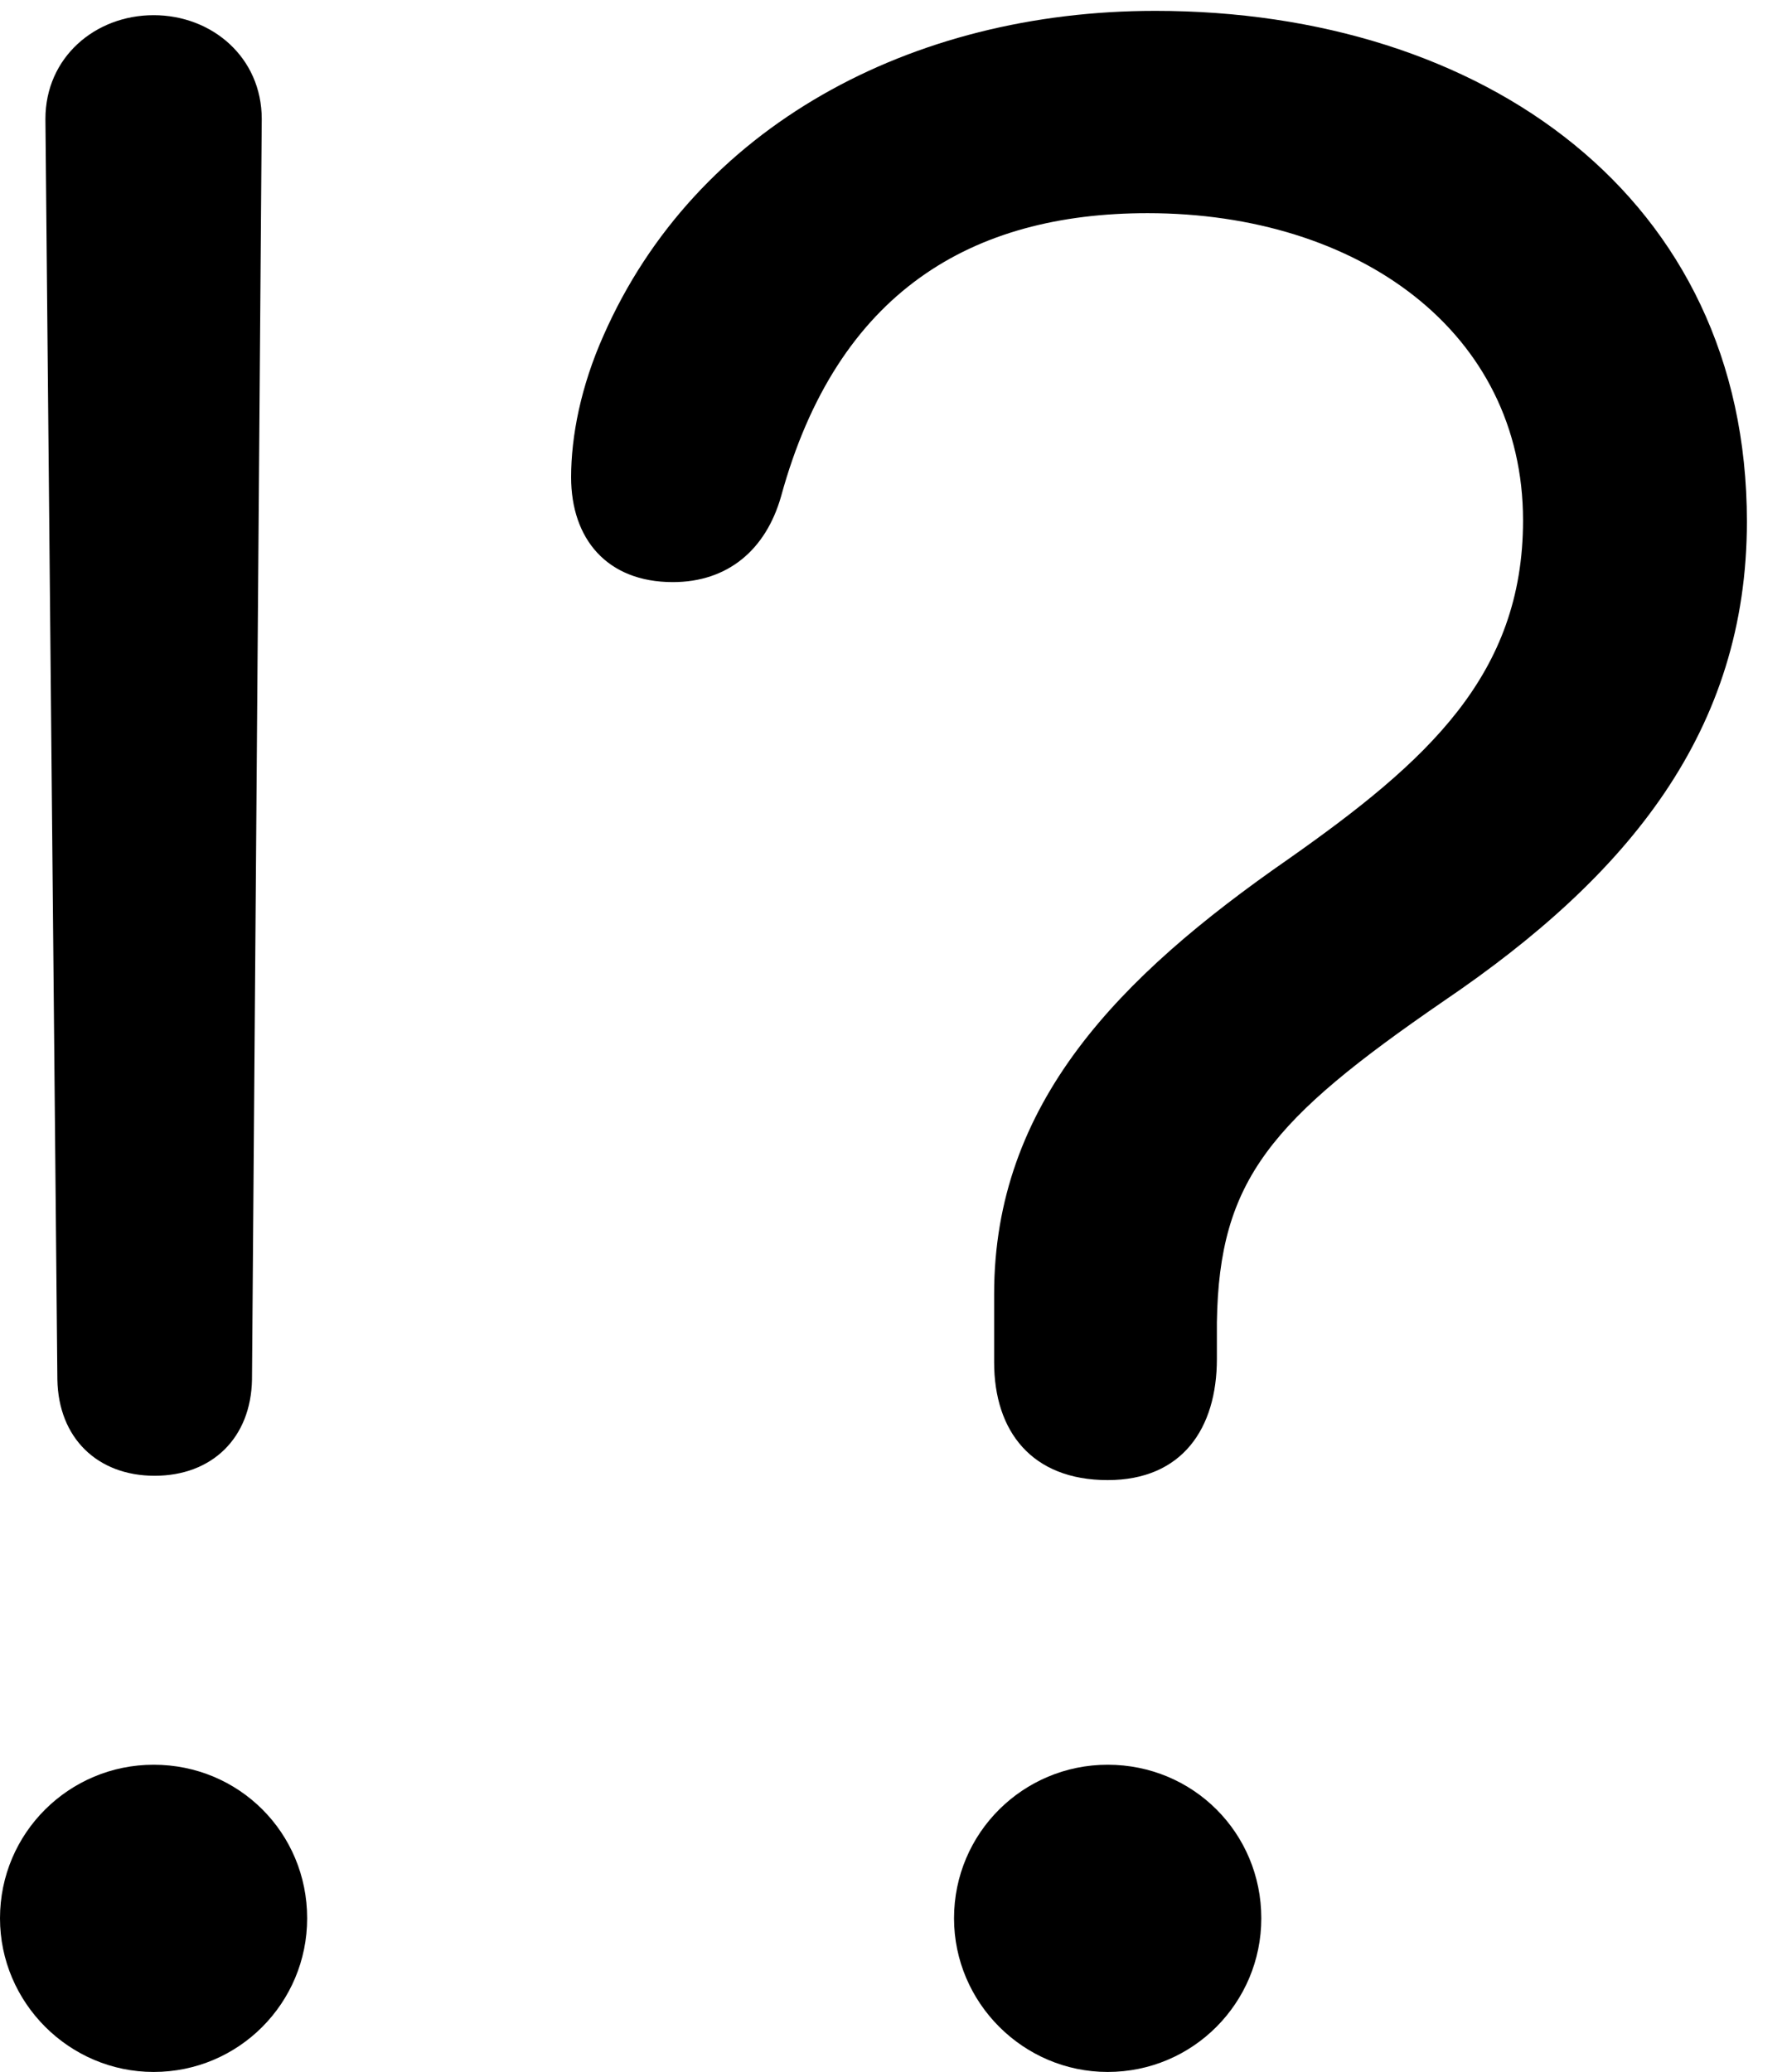 <svg version="1.1" xmlns="http://www.w3.org/2000/svg" xmlns:xlink="http://www.w3.org/1999/xlink" width="16.133" height="18.701" viewBox="0 0 16.133 18.701">
 <g>
  <rect height="18.701" opacity="0" width="16.133" x="0" y="0"/>
  <path d="M10 13.359C10.674 13.359 10.986 12.891 10.986 12.266C10.986 12.158 10.986 12.041 10.986 11.934C11.006 10.645 11.475 10.107 13.037 9.033C14.707 7.9 15.771 6.592 15.771 4.707C15.771 1.777 13.389 0.098 10.43 0.098C8.223 0.098 6.279 1.143 5.449 3.027C5.244 3.486 5.156 3.936 5.156 4.307C5.156 4.863 5.479 5.254 6.074 5.254C6.572 5.254 6.914 4.961 7.051 4.482C7.559 2.627 8.779 1.924 10.361 1.924C12.266 1.924 13.75 2.998 13.75 4.697C13.75 6.094 12.881 6.875 11.631 7.754C10.098 8.818 8.975 9.961 8.975 11.68C8.975 11.885 8.975 12.09 8.975 12.295C8.975 12.92 9.316 13.359 10 13.359ZM10 18.701C10.771 18.701 11.387 18.076 11.387 17.314C11.387 16.543 10.771 15.928 10 15.928C9.238 15.928 8.613 16.543 8.613 17.314C8.613 18.076 9.238 18.701 10 18.701Z" fill="currentColor"/>
  <path d="M1.396 13.32C1.914 13.32 2.266 12.979 2.275 12.451L2.363 1.074C2.363 1.074 2.363 1.074 2.363 1.074C2.363 0.518 1.914 0.137 1.387 0.137C0.859 0.137 0.41 0.518 0.41 1.074C0.41 1.074 0.41 1.074 0.41 1.074L0.518 12.451C0.527 12.979 0.879 13.32 1.396 13.32ZM1.387 18.701C2.158 18.701 2.773 18.076 2.773 17.314C2.773 16.543 2.158 15.928 1.387 15.928C0.625 15.928 0 16.543 0 17.314C0 18.076 0.625 18.701 1.387 18.701Z" fill="currentColor"/>
 </g>
</svg>
